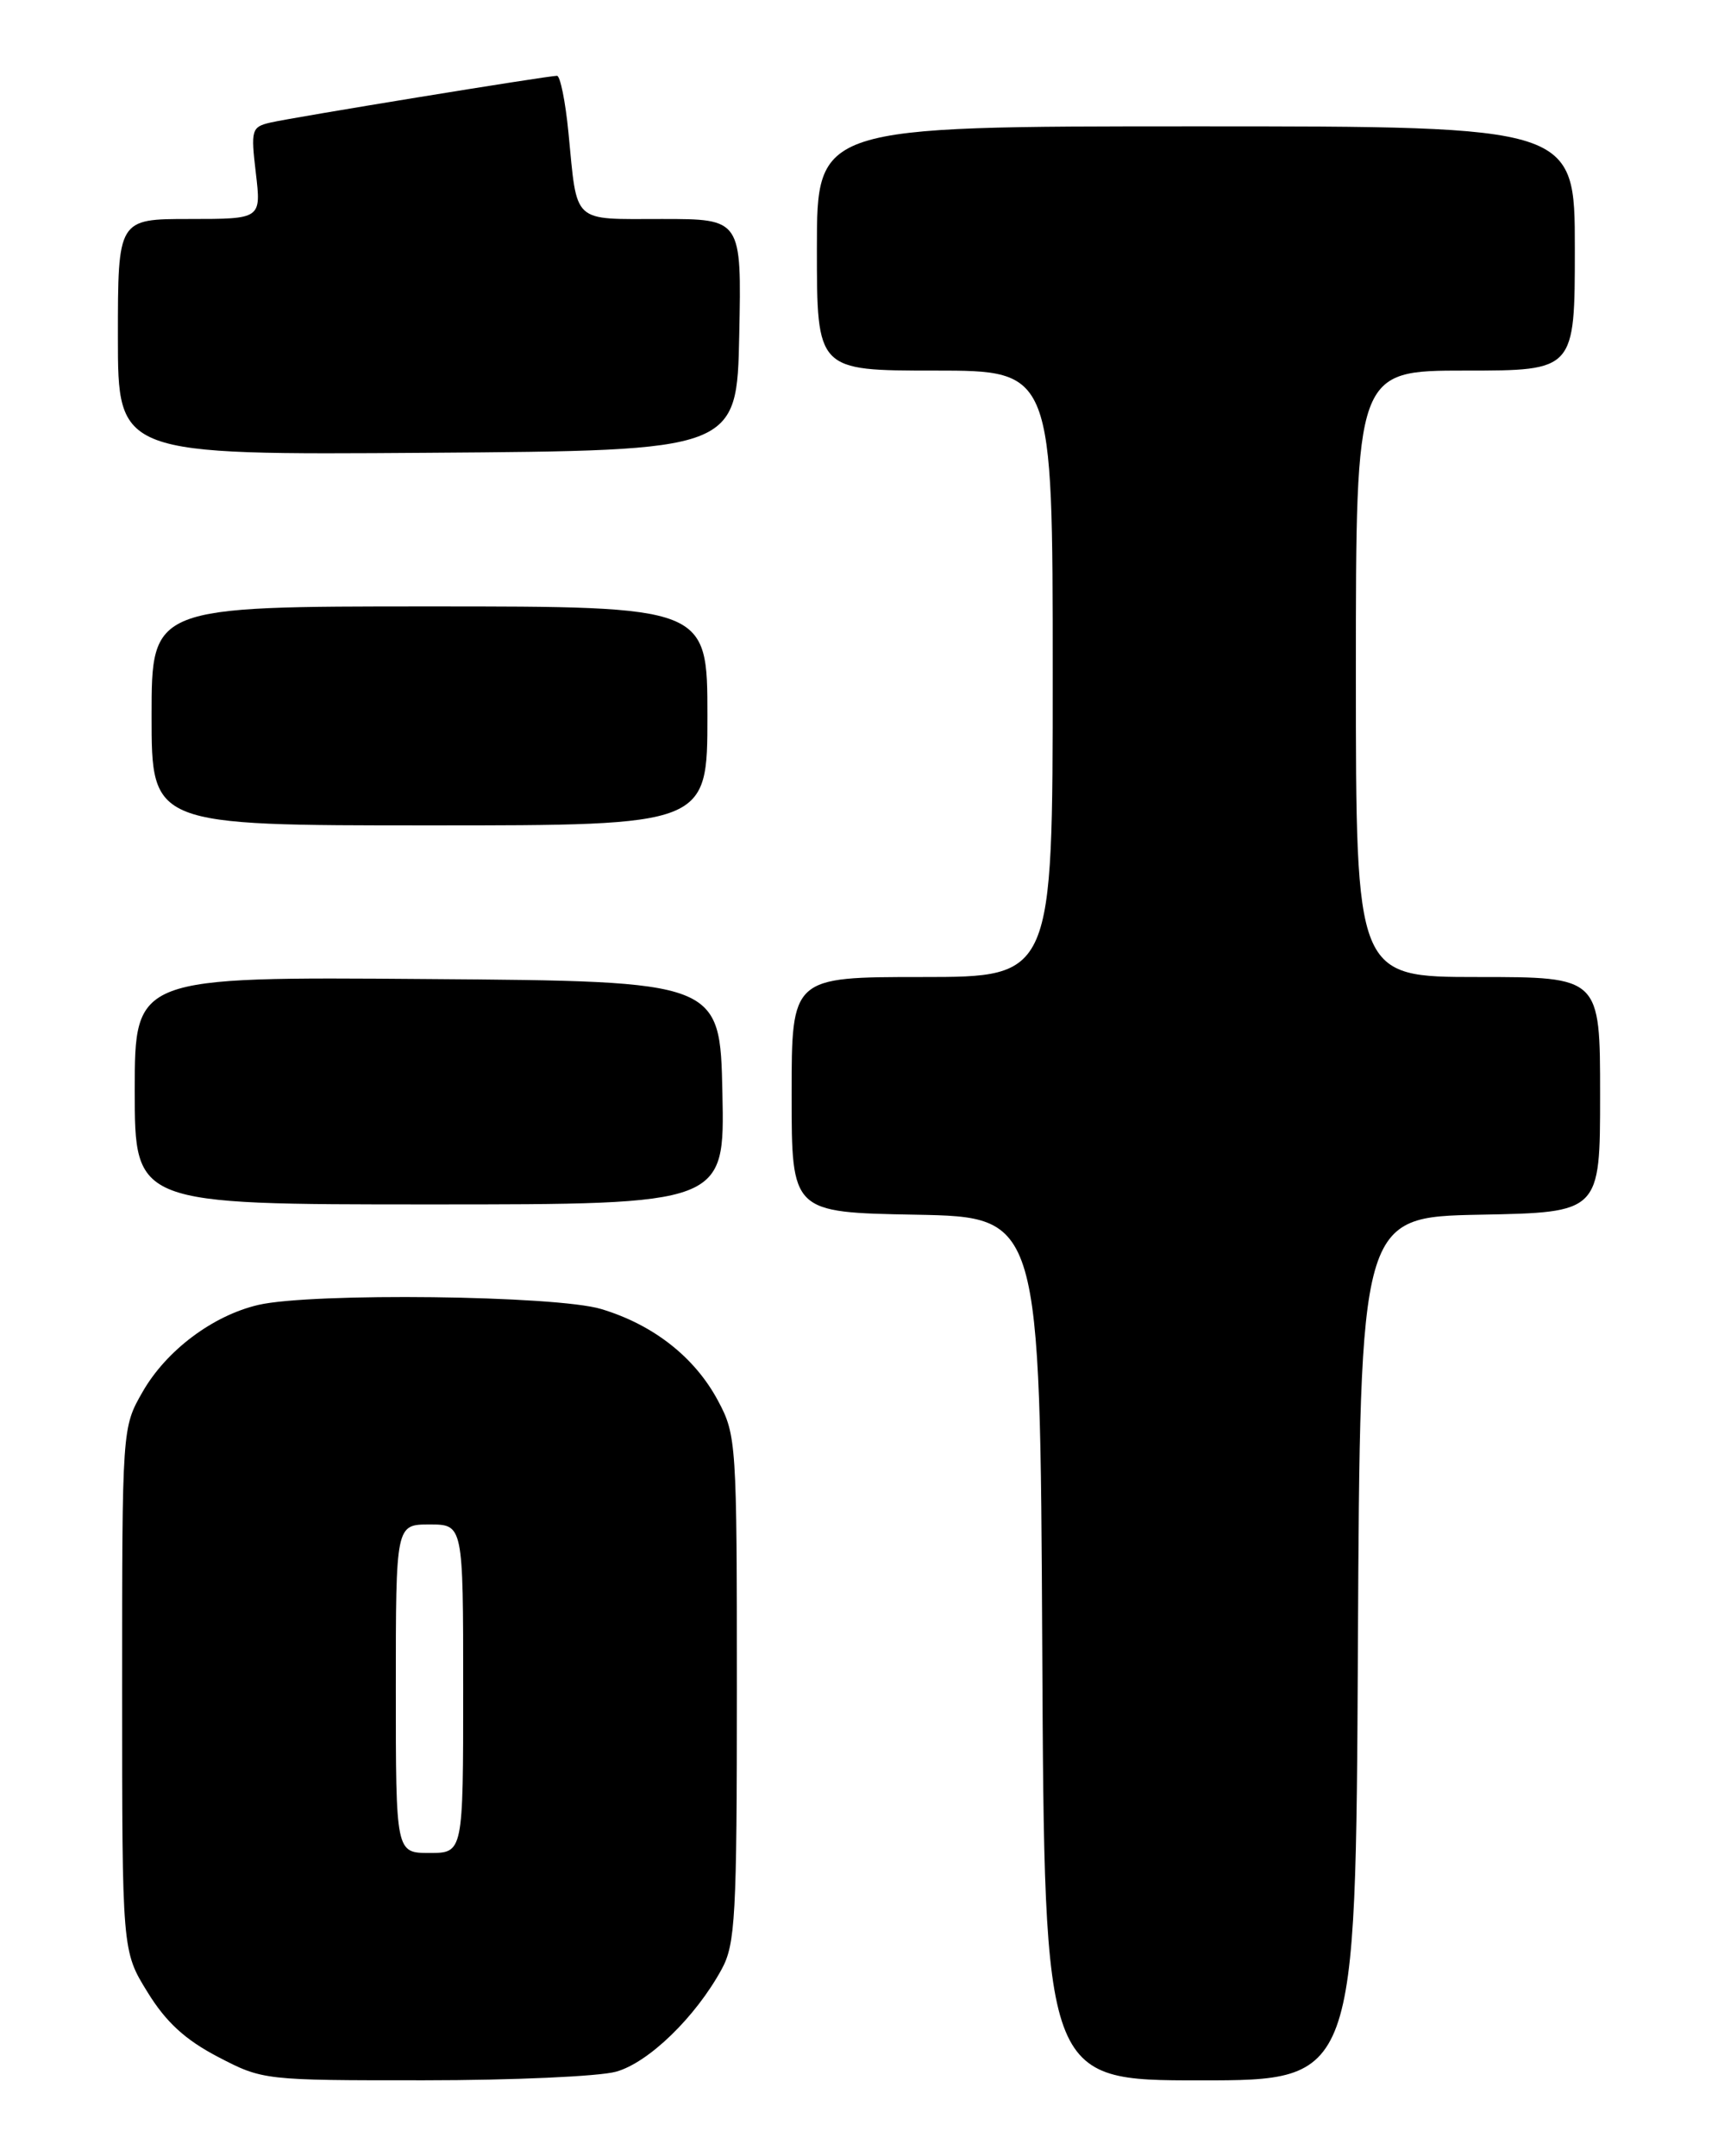 <?xml version="1.0" encoding="UTF-8" standalone="no"?>
<!DOCTYPE svg PUBLIC "-//W3C//DTD SVG 1.1//EN" "http://www.w3.org/Graphics/SVG/1.1/DTD/svg11.dtd" >
<svg xmlns="http://www.w3.org/2000/svg" xmlns:xlink="http://www.w3.org/1999/xlink" version="1.1" viewBox="0 0 204 256">
 <g >
 <path fill="currentColor"
d=" M 73.15 245.97 C 77.01 244.90 82.59 239.49 85.69 233.81 C 87.32 230.83 87.50 227.54 87.50 200.50 C 87.50 171.34 87.44 170.38 85.26 166.31 C 82.50 161.14 77.58 157.28 71.39 155.42 C 66.02 153.80 37.04 153.46 30.68 154.93 C 25.27 156.19 19.75 160.33 16.93 165.26 C 14.50 169.50 14.50 169.51 14.50 200.58 C 14.50 231.65 14.50 231.65 17.52 236.53 C 19.71 240.09 21.98 242.17 25.88 244.21 C 31.19 246.98 31.35 247.00 50.36 246.99 C 60.89 246.99 71.14 246.53 73.15 245.97 Z  M 161.24 195.75 C 161.50 144.50 161.50 144.50 175.75 144.22 C 190.00 143.95 190.00 143.95 190.00 129.97 C 190.00 116.00 190.00 116.00 175.50 116.00 C 161.00 116.00 161.00 116.00 161.00 80.00 C 161.00 44.00 161.00 44.00 174.00 44.00 C 187.00 44.00 187.00 44.00 187.00 29.50 C 187.00 15.00 187.00 15.00 142.00 15.00 C 97.00 15.00 97.00 15.00 97.00 29.50 C 97.00 44.00 97.00 44.00 111.00 44.00 C 125.00 44.00 125.00 44.00 125.00 80.00 C 125.00 116.00 125.00 116.00 109.50 116.00 C 94.00 116.00 94.00 116.00 94.00 129.97 C 94.00 143.95 94.00 143.95 108.75 144.22 C 123.50 144.50 123.50 144.50 123.76 195.75 C 124.02 247.00 124.02 247.00 142.50 247.00 C 160.98 247.00 160.98 247.00 161.24 195.75 Z  M 85.78 129.75 C 85.50 116.50 85.50 116.50 50.75 116.24 C 16.00 115.97 16.00 115.97 16.00 129.49 C 16.00 143.00 16.00 143.00 51.03 143.00 C 86.06 143.00 86.06 143.00 85.78 129.75 Z  M 84.00 85.00 C 84.00 72.00 84.00 72.00 51.00 72.00 C 18.00 72.00 18.00 72.00 18.00 85.00 C 18.00 98.00 18.00 98.00 51.00 98.00 C 84.00 98.00 84.00 98.00 84.00 85.00 Z  M 87.78 39.75 C 88.06 26.00 88.06 26.00 78.60 26.00 C 67.81 26.00 68.57 26.70 67.50 15.75 C 67.14 12.04 66.52 9.00 66.14 9.00 C 65.01 9.00 34.74 13.94 32.12 14.55 C 29.87 15.07 29.77 15.40 30.38 20.55 C 31.02 26.00 31.02 26.00 22.51 26.00 C 14.00 26.00 14.00 26.00 14.00 40.01 C 14.00 54.02 14.00 54.02 50.75 53.76 C 87.50 53.50 87.50 53.50 87.78 39.75 Z  M 47.00 200.50 C 47.00 181.00 47.00 181.00 51.00 181.00 C 55.00 181.00 55.00 181.00 55.00 200.50 C 55.00 220.00 55.00 220.00 51.00 220.00 C 47.00 220.00 47.00 220.00 47.00 200.50 Z "/>
</g>
</svg>